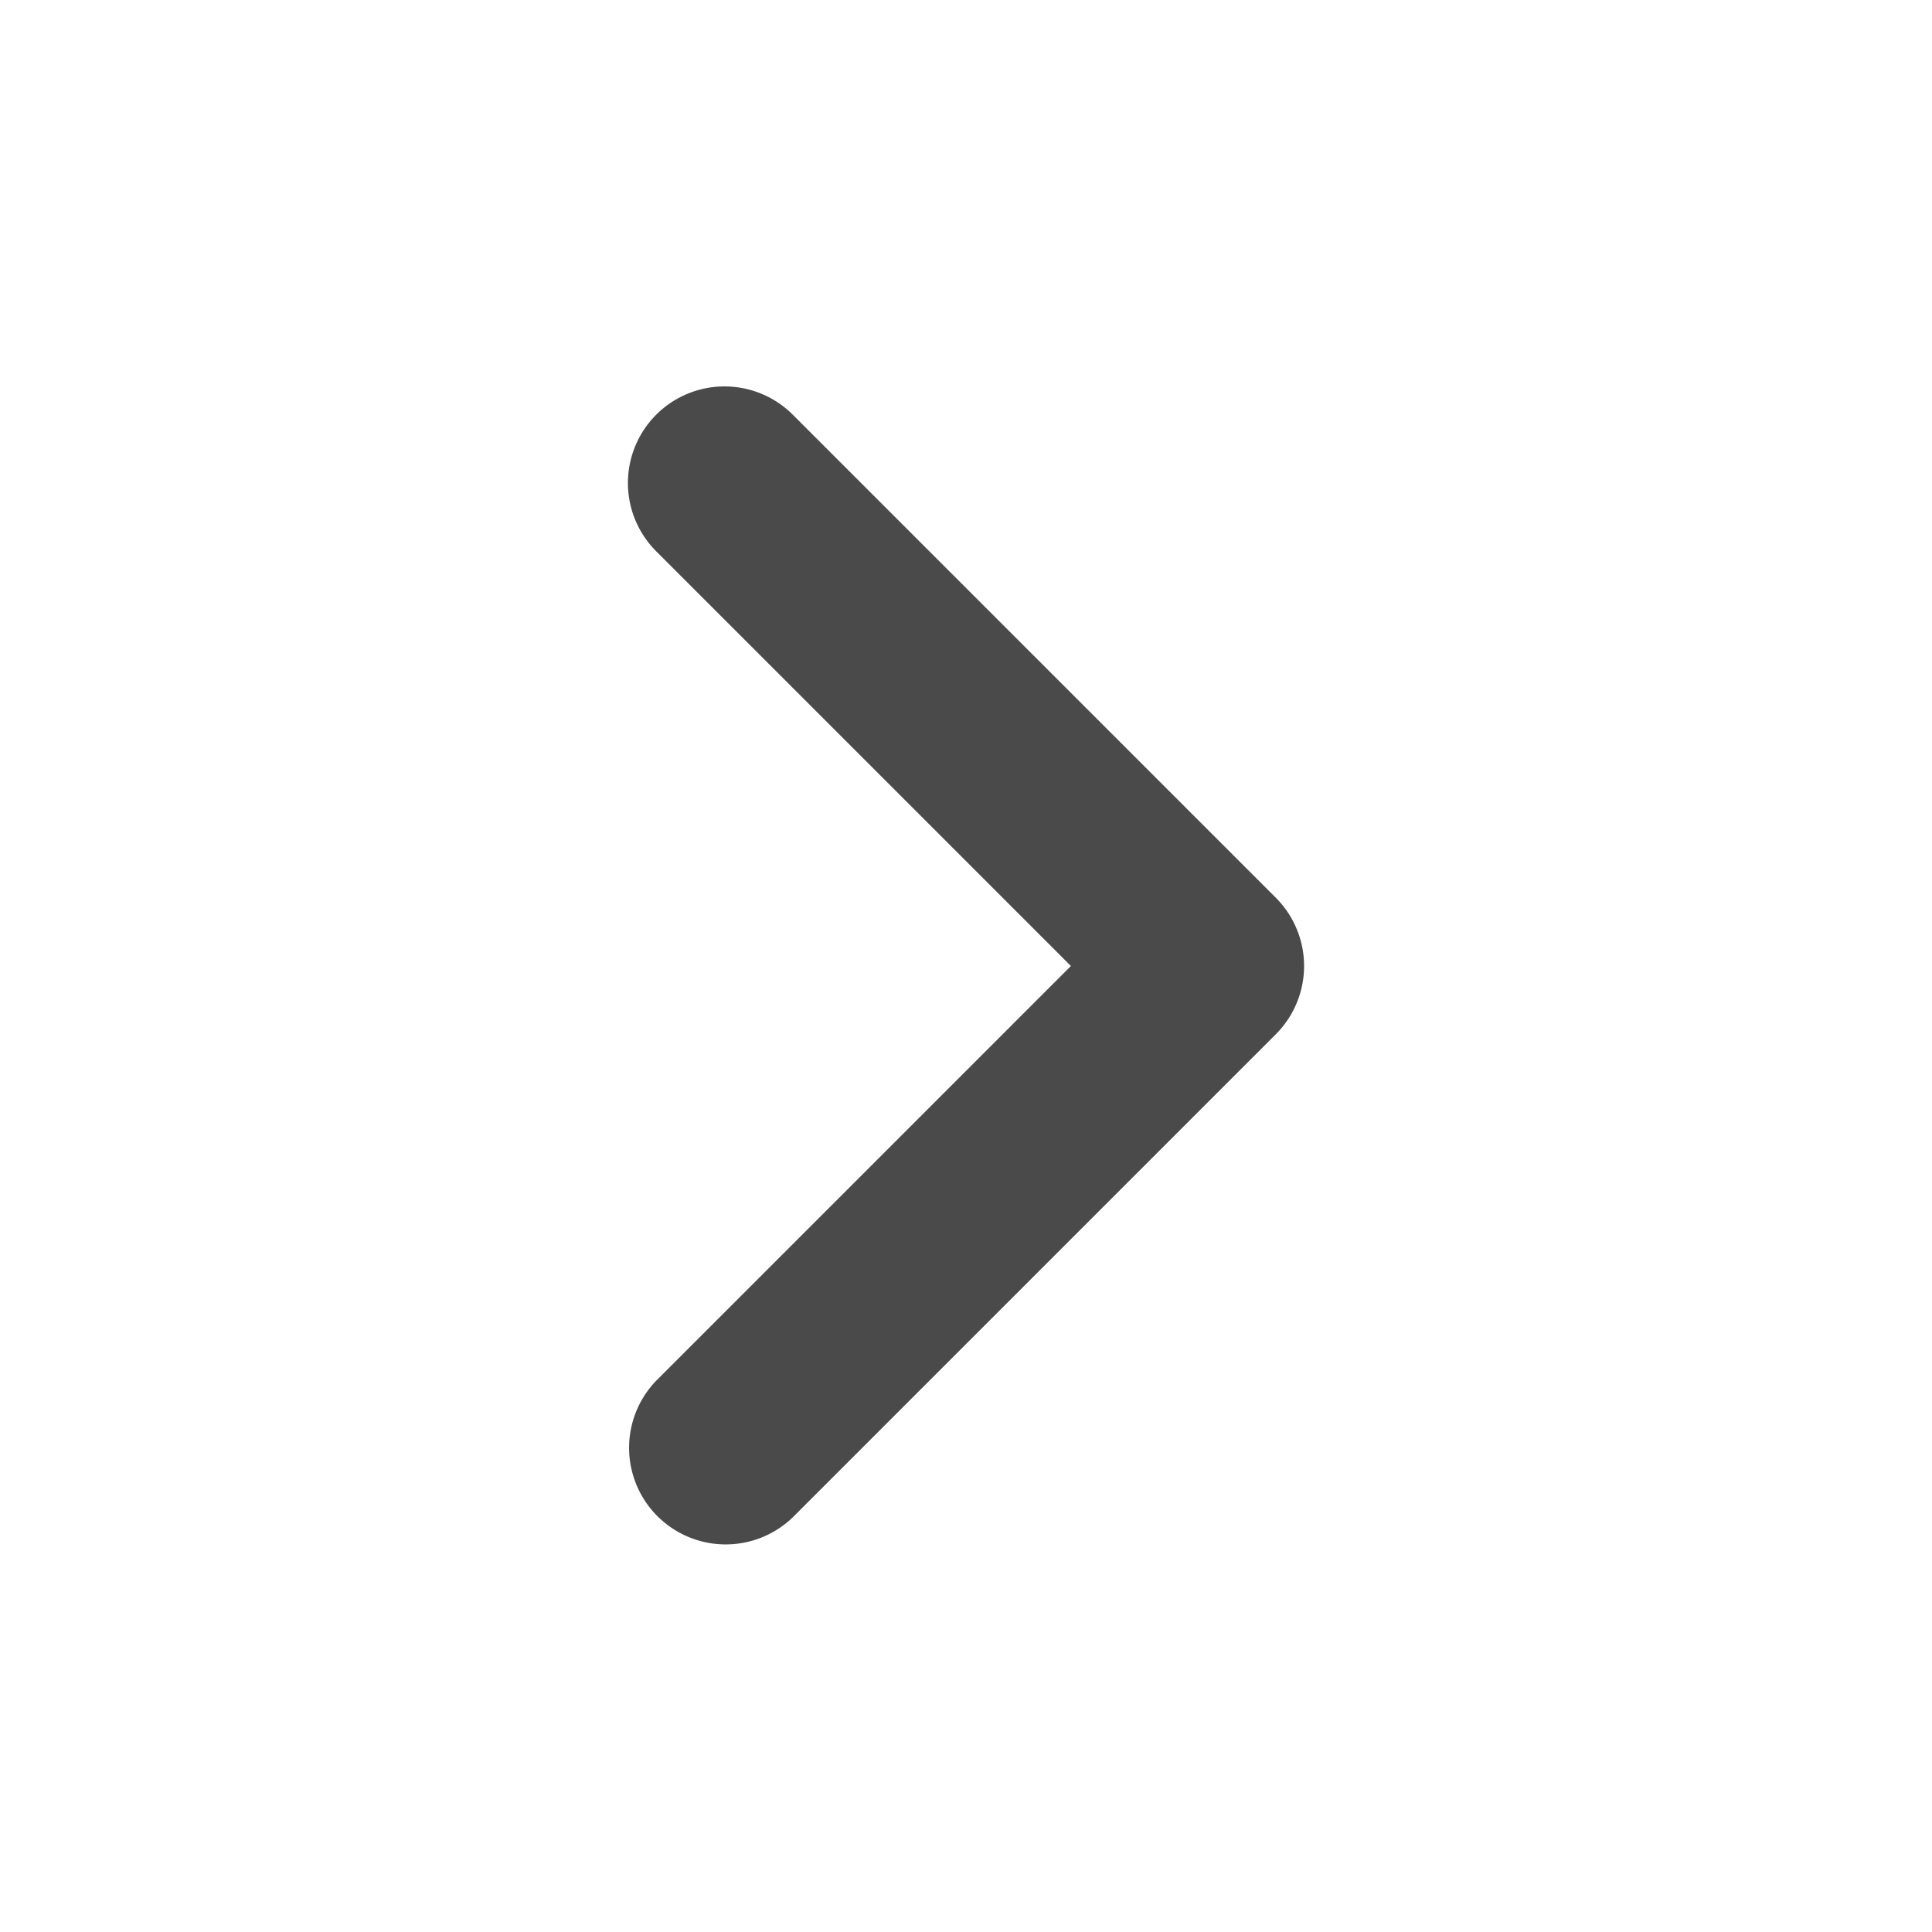 <svg width="1em" height="1em" viewBox="0 0 20 20" fill="#4A4A4A" xmlns="http://www.w3.org/2000/svg"><path fill-rule="evenodd" clip-rule="evenodd" d="M6.793 4.293a1 1 0 0 1 1.414 0l5 5a1 1 0 0 1 0 1.414l-5 5a1 1 0 0 1-1.414-1.414L11.086 10 6.793 5.707a1 1 0 0 1 0-1.414Z"/></svg>